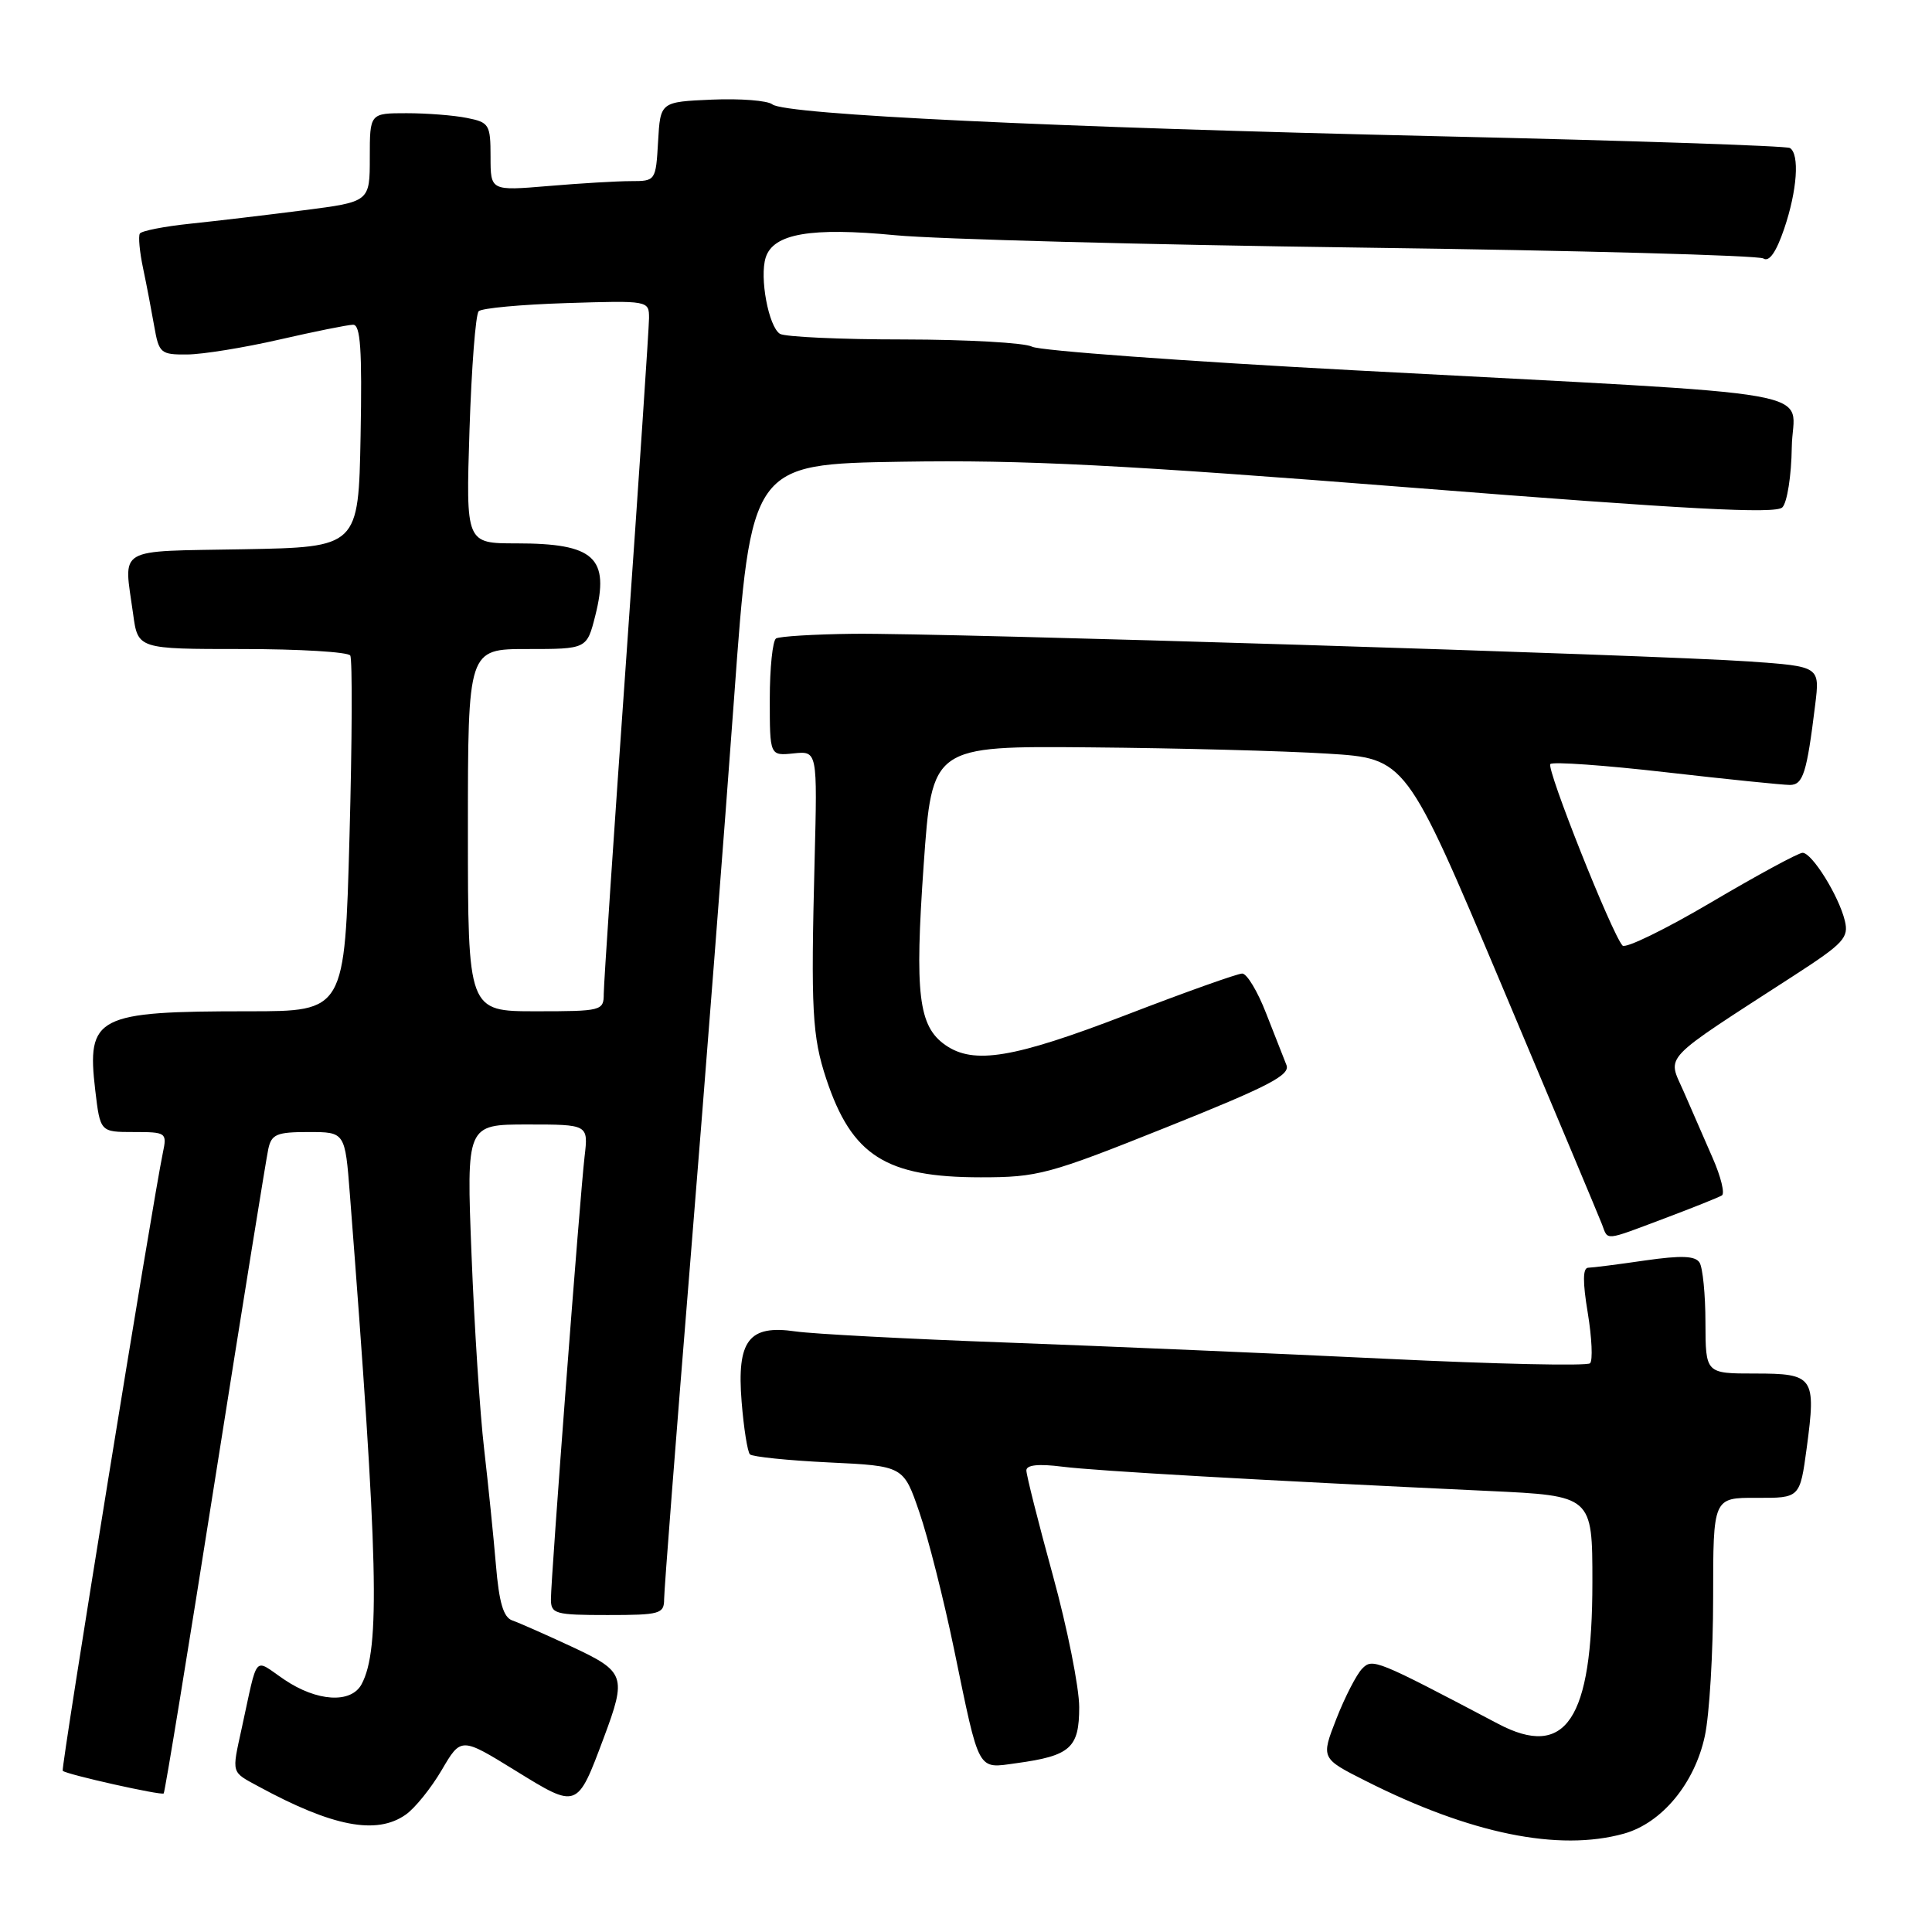<?xml version="1.0" encoding="UTF-8" standalone="no"?>
<!DOCTYPE svg PUBLIC "-//W3C//DTD SVG 1.1//EN" "http://www.w3.org/Graphics/SVG/1.1/DTD/svg11.dtd" >
<svg xmlns="http://www.w3.org/2000/svg" xmlns:xlink="http://www.w3.org/1999/xlink" version="1.1" viewBox="0 0 256 256">
 <g >
 <path fill="currentColor"
d=" M 215.17 242.97 C 220.20 241.57 224.55 236.32 225.90 230.03 C 226.51 227.21 227.00 218.95 227.00 211.68 C 227.00 198.45 227.00 198.45 232.75 198.47 C 238.50 198.50 238.50 198.50 239.40 191.85 C 240.66 182.44 240.35 182.00 232.53 182.00 C 226.00 182.00 226.00 182.00 225.98 175.25 C 225.98 171.54 225.62 167.96 225.20 167.30 C 224.63 166.40 222.79 166.33 217.97 167.02 C 214.41 167.54 211.03 167.97 210.45 167.98 C 209.72 167.99 209.70 169.84 210.39 173.98 C 210.93 177.27 211.07 180.27 210.69 180.64 C 210.32 181.02 198.20 180.75 183.76 180.05 C 169.31 179.35 146.70 178.39 133.50 177.90 C 120.30 177.42 107.66 176.75 105.41 176.42 C 99.22 175.51 97.61 177.61 98.27 185.75 C 98.55 189.25 99.05 192.38 99.37 192.71 C 99.70 193.03 104.41 193.52 109.84 193.78 C 119.72 194.25 119.72 194.25 121.82 200.38 C 122.98 203.74 125.05 211.92 126.42 218.55 C 129.84 235.08 129.43 234.35 134.69 233.63 C 141.84 232.65 143.00 231.61 143.00 226.21 C 143.00 223.61 141.43 215.73 139.50 208.71 C 137.57 201.69 136.00 195.45 136.00 194.84 C 136.00 194.11 137.60 193.94 140.75 194.34 C 145.25 194.91 166.67 196.13 197.25 197.56 C 211.00 198.20 211.00 198.20 211.00 209.63 C 211.00 227.88 207.49 233.15 198.50 228.41 C 182.29 219.87 181.87 219.70 180.49 221.11 C 179.74 221.88 178.21 224.86 177.08 227.74 C 175.03 232.99 175.03 232.99 180.96 235.98 C 194.84 242.99 206.52 245.37 215.17 242.97 Z  M 53.76 240.45 C 54.98 239.60 57.12 236.94 58.53 234.54 C 61.09 230.17 61.09 230.17 68.29 234.61 C 76.54 239.70 76.46 239.73 80.00 230.27 C 83.06 222.09 82.85 221.50 75.75 218.19 C 72.31 216.59 68.78 215.03 67.89 214.72 C 66.71 214.32 66.13 212.37 65.71 207.34 C 65.39 203.58 64.69 196.68 64.15 192.00 C 63.60 187.32 62.85 175.74 62.48 166.25 C 61.80 149.00 61.80 149.00 69.88 149.00 C 77.96 149.00 77.96 149.00 77.46 153.25 C 76.84 158.55 73.00 209.03 73.00 211.90 C 73.00 213.85 73.55 214.00 80.50 214.00 C 87.46 214.00 88.00 213.85 88.00 211.89 C 88.00 210.74 89.58 190.37 91.51 166.64 C 93.44 142.91 96.03 109.55 97.27 92.50 C 99.52 61.50 99.52 61.50 119.51 61.18 C 135.70 60.92 148.58 61.58 187.25 64.63 C 223.70 67.51 235.28 68.12 236.17 67.23 C 236.81 66.59 237.37 63.01 237.42 59.28 C 237.51 51.35 244.24 52.53 179.50 49.07 C 156.95 47.87 137.72 46.46 136.76 45.94 C 135.81 45.42 128.16 44.99 119.76 44.98 C 111.37 44.98 103.98 44.64 103.34 44.23 C 101.84 43.27 100.62 36.76 101.46 34.12 C 102.47 30.95 107.47 30.09 118.65 31.17 C 124.07 31.69 151.90 32.43 180.50 32.81 C 209.10 33.19 233.02 33.84 233.66 34.25 C 234.42 34.75 235.36 33.41 236.41 30.32 C 238.14 25.24 238.48 20.42 237.17 19.61 C 236.72 19.33 215.91 18.63 190.92 18.06 C 139.48 16.88 104.05 15.19 102.34 13.83 C 101.70 13.32 98.10 13.04 94.34 13.20 C 87.50 13.50 87.50 13.50 87.20 18.75 C 86.90 23.96 86.87 24.00 83.60 24.00 C 81.79 24.00 76.86 24.29 72.65 24.65 C 65.00 25.29 65.00 25.29 65.00 20.77 C 65.00 16.51 64.82 16.21 61.88 15.63 C 60.16 15.28 56.56 15.00 53.88 15.00 C 49.00 15.00 49.00 15.00 49.00 20.87 C 49.00 26.74 49.00 26.74 40.25 27.86 C 35.44 28.48 28.67 29.28 25.22 29.64 C 21.76 30.00 18.75 30.59 18.53 30.95 C 18.31 31.31 18.50 33.38 18.96 35.55 C 19.42 37.72 20.08 41.19 20.44 43.25 C 21.06 46.80 21.29 47.00 24.80 46.97 C 26.83 46.96 32.33 46.07 37.00 45.00 C 41.67 43.93 46.07 43.04 46.78 43.03 C 47.77 43.01 47.99 46.30 47.78 57.75 C 47.50 72.50 47.50 72.50 32.25 72.78 C 15.12 73.09 16.40 72.34 17.64 81.36 C 18.27 86.00 18.27 86.00 32.08 86.00 C 39.67 86.00 46.12 86.39 46.41 86.86 C 46.70 87.33 46.66 98.13 46.31 110.86 C 45.68 134.00 45.68 134.00 32.97 134.00 C 12.76 134.00 11.47 134.66 12.62 144.46 C 13.28 150.00 13.28 150.00 17.72 150.00 C 22.04 150.00 22.14 150.08 21.58 152.75 C 20.23 159.20 8.04 234.38 8.31 234.64 C 8.78 235.12 21.39 237.94 21.69 237.64 C 21.85 237.49 24.92 218.72 28.51 195.93 C 32.11 173.14 35.28 153.49 35.55 152.25 C 35.97 150.29 36.67 150.00 40.88 150.00 C 45.72 150.00 45.72 150.00 46.36 158.25 C 50.13 206.88 50.41 218.50 47.91 223.17 C 46.52 225.76 41.98 225.48 37.65 222.54 C 33.53 219.74 34.23 218.94 32.03 229.00 C 30.70 235.09 30.60 234.73 34.25 236.71 C 44.08 242.05 49.89 243.17 53.76 240.45 Z  M 220.59 161.43 C 224.34 160.02 227.75 158.65 228.16 158.40 C 228.57 158.15 228.03 155.93 226.95 153.47 C 225.88 151.01 224.14 147.03 223.09 144.62 C 220.93 139.69 219.82 140.85 237.78 129.22 C 244.30 125.00 245.00 124.24 244.45 122.00 C 243.65 118.70 240.10 113.00 238.85 113.00 C 238.31 113.00 232.88 115.94 226.78 119.54 C 220.68 123.14 215.37 125.73 214.99 125.29 C 213.54 123.65 204.86 101.81 205.43 101.24 C 205.75 100.91 212.66 101.40 220.76 102.33 C 228.87 103.26 236.25 104.01 237.17 104.01 C 238.92 104.00 239.41 102.44 240.52 93.40 C 241.15 88.31 241.15 88.31 231.82 87.65 C 219.16 86.77 124.81 83.85 113.08 83.98 C 107.91 84.04 103.29 84.32 102.83 84.60 C 102.38 84.89 102.00 88.50 102.00 92.63 C 102.00 100.15 102.00 100.15 105.15 99.83 C 108.31 99.50 108.31 99.50 107.94 114.00 C 107.43 133.87 107.62 137.33 109.49 142.98 C 112.87 153.13 117.37 156.00 129.96 156.00 C 137.53 156.00 138.95 155.62 154.56 149.37 C 168.10 143.95 171.00 142.45 170.46 141.12 C 170.10 140.23 168.89 137.14 167.76 134.25 C 166.64 131.36 165.22 129.00 164.60 129.00 C 163.98 129.00 157.04 131.47 149.18 134.50 C 134.30 140.22 129.02 141.10 125.26 138.47 C 121.70 135.98 121.19 131.72 122.39 114.63 C 123.50 98.84 123.50 98.84 144.50 99.03 C 156.05 99.13 170.18 99.50 175.90 99.86 C 186.30 100.50 186.30 100.50 198.96 130.50 C 205.92 147.00 211.91 161.29 212.28 162.25 C 213.10 164.42 212.48 164.48 220.59 161.43 Z  M 62.00 110.00 C 62.00 86.00 62.00 86.00 69.88 86.00 C 77.76 86.00 77.76 86.00 78.88 81.57 C 80.82 73.87 78.77 72.00 68.43 72.00 C 61.73 72.00 61.73 72.00 62.21 56.99 C 62.48 48.73 63.02 41.64 63.43 41.24 C 63.83 40.83 69.08 40.35 75.08 40.16 C 85.96 39.82 86.00 39.83 86.00 42.16 C 85.99 43.45 84.64 63.60 83.00 86.94 C 81.35 110.28 80.00 130.42 80.00 131.69 C 80.00 133.93 79.73 134.00 71.00 134.00 C 62.00 134.00 62.00 134.00 62.00 110.00 Z "/>
</g>
</svg>